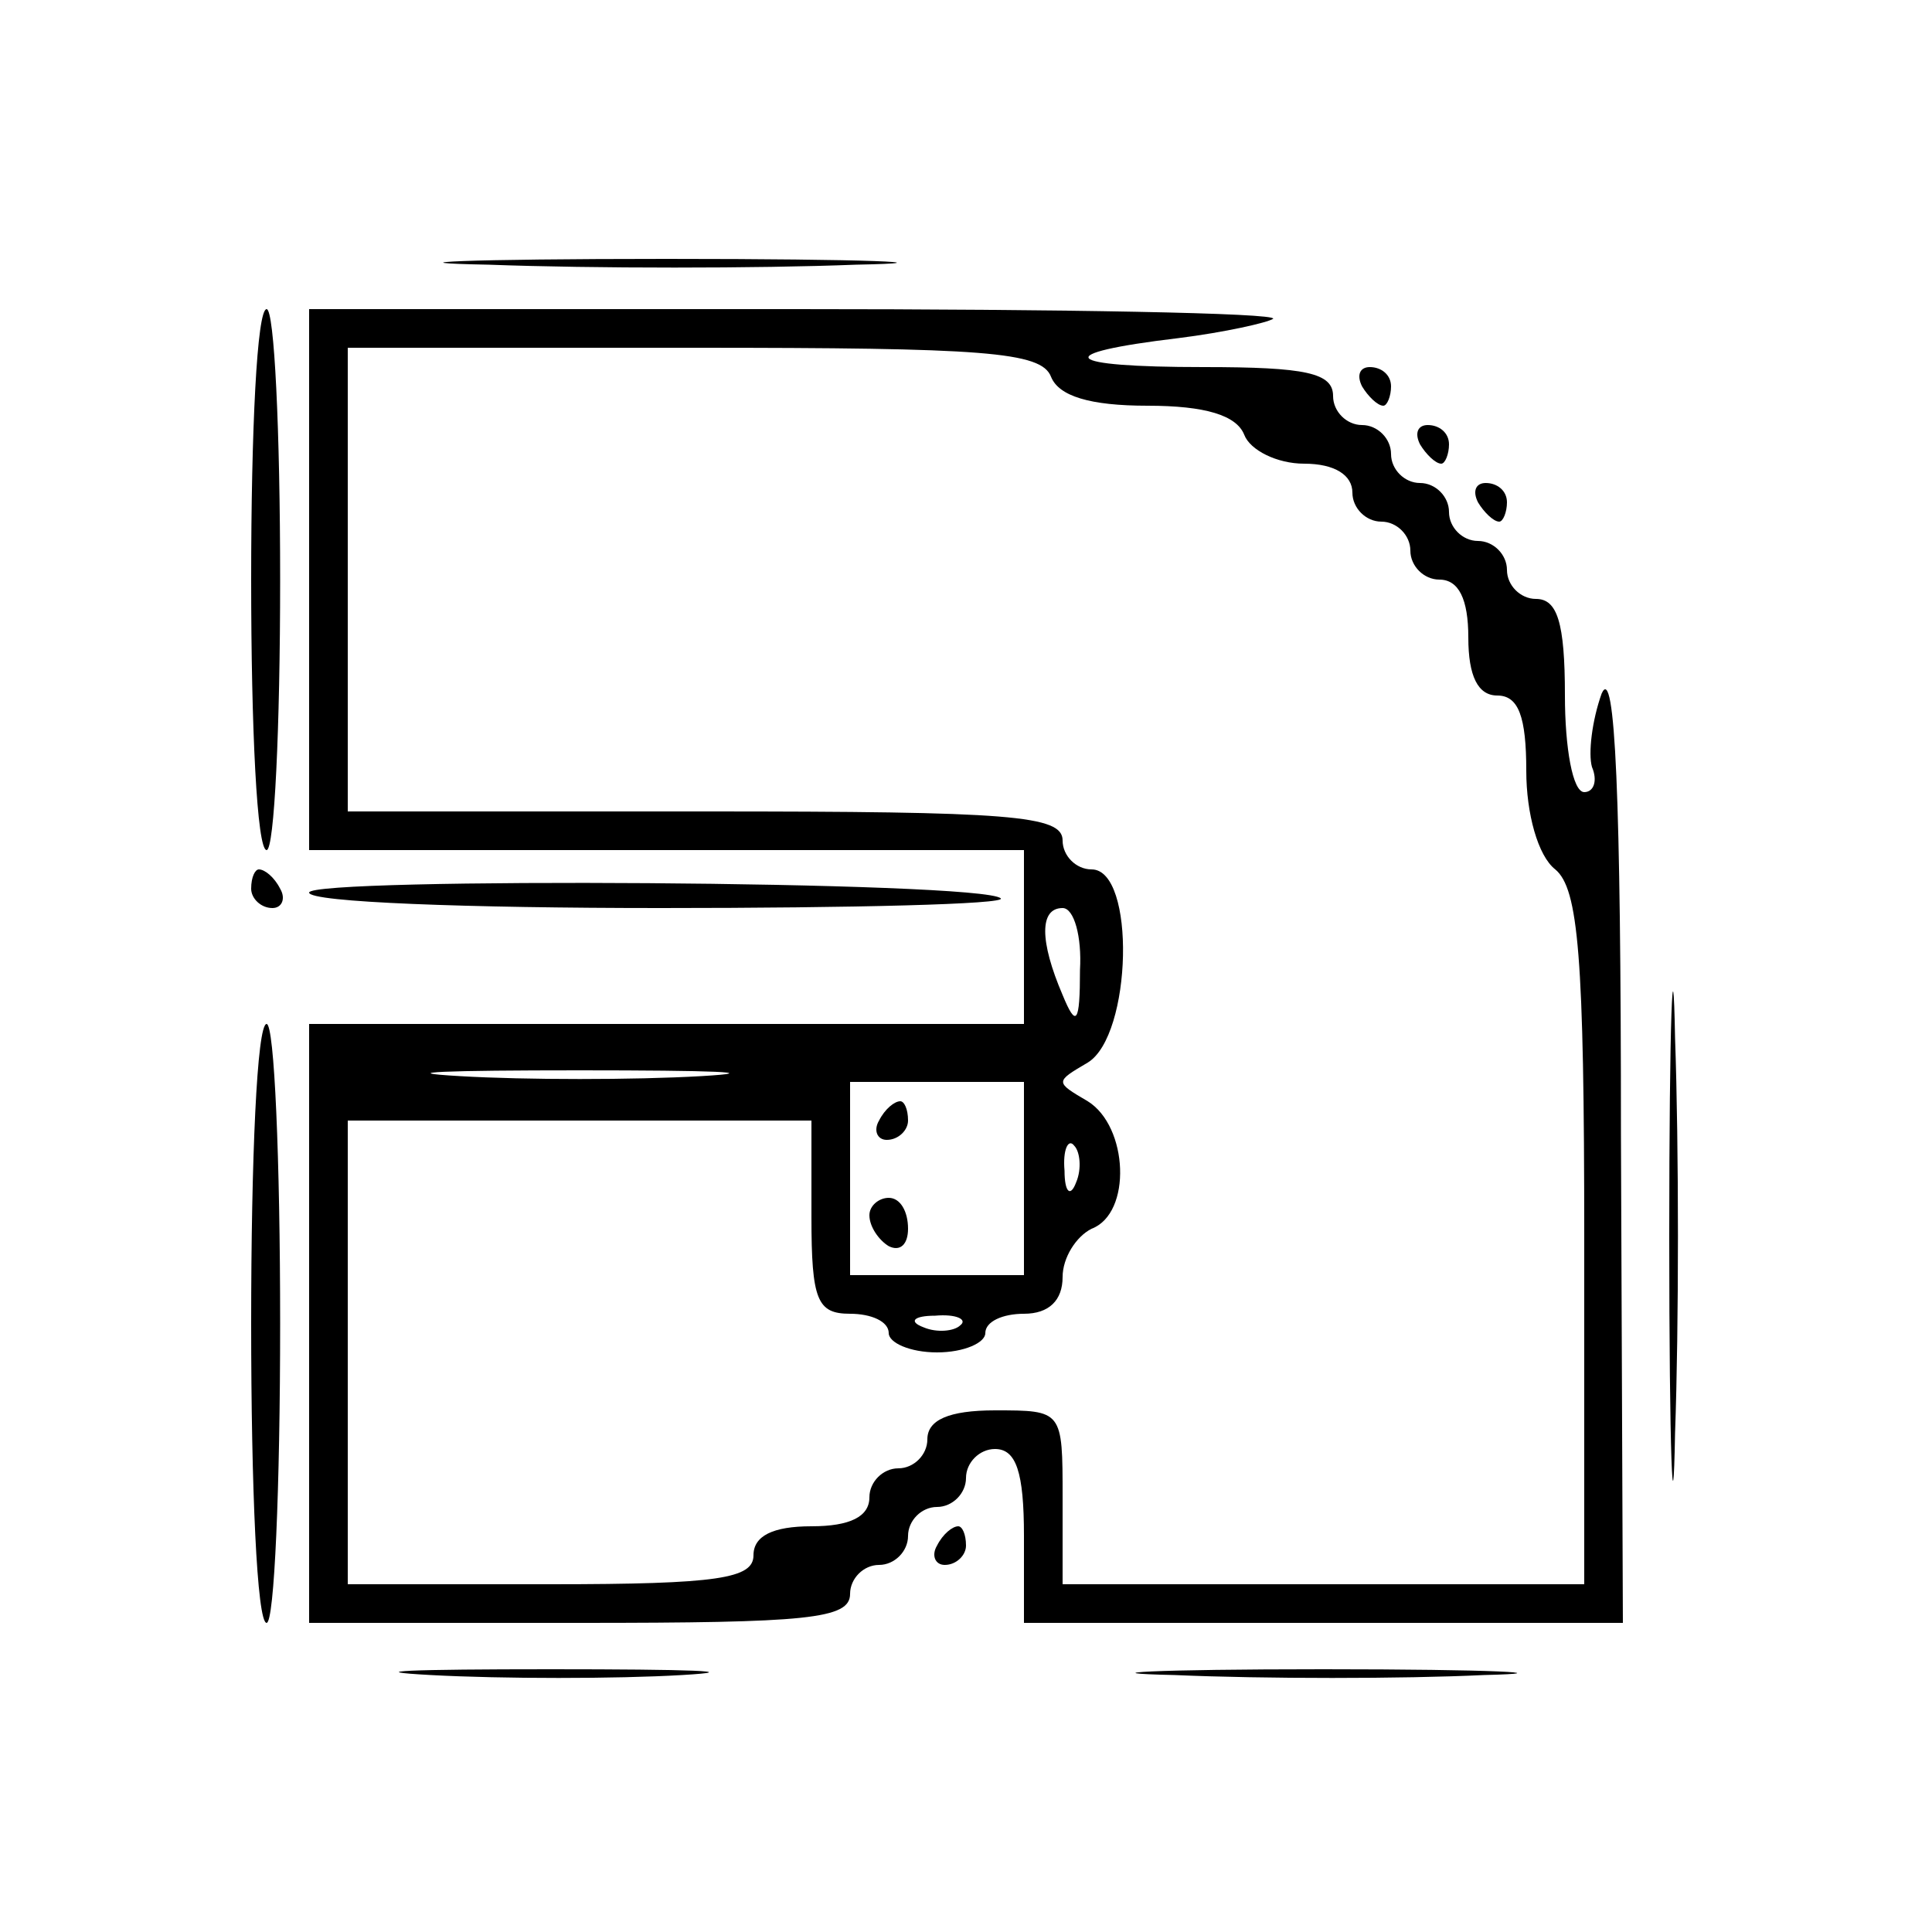 <?xml version="1.0" standalone="no"?>
<!DOCTYPE svg PUBLIC "-//W3C//DTD SVG 20010904//EN"
 "http://www.w3.org/TR/2001/REC-SVG-20010904/DTD/svg10.dtd">
<svg version="1.0" xmlns="http://www.w3.org/2000/svg"
 width="100pt" height="100pt" viewBox="0 0 100 100"
 preserveAspectRatio="xMidYMid meet">
<g transform="translate(0,100) scale(0.1,-0.1)"
fill="#000000" stroke="none">
<path d="M253 863 c54 -2 139 -2 190 0 51 1 7 3 -98 3 -104 0 -146 -2 -92 -3z"/>
<path d="M130 700 c0 -77 3 -140 8 -140 4 0 7 63 7 140 0 77 -3 140 -7 140 -5
0 -8 -63 -8 -140z"/>
<path d="M160 700 l0 -140 185 0 185 0 0 -45 0 -45 -185 0 -185 0 0 -155 0
-155 140 0 c118 0 140 2 140 15 0 8 7 15 15 15 8 0 15 7 15 15 0 8 7 15 15 15
8 0 15 7 15 15 0 8 7 15 15 15 11 0 15 -12 15 -45 l0 -45 155 0 155 0 -1 253
c0 174 -3 244 -10 228 -5 -14 -7 -31 -5 -38 3 -7 1 -13 -4 -13 -6 0 -10 23
-10 50 0 38 -4 50 -15 50 -8 0 -15 7 -15 15 0 8 -7 15 -15 15 -8 0 -15 7 -15
15 0 8 -7 15 -15 15 -8 0 -15 7 -15 15 0 8 -7 15 -15 15 -8 0 -15 7 -15 15 0
12 -14 15 -67 15 -74 0 -80 7 -13 15 24 3 46 8 49 10 2 3 -109 5 -247 5 l-252
0 0 -140z m384 105 c4 -10 20 -15 50 -15 30 0 46 -5 50 -15 3 -8 17 -15 31
-15 16 0 25 -6 25 -15 0 -8 7 -15 15 -15 8 0 15 -7 15 -15 0 -8 7 -15 15 -15
10 0 15 -10 15 -30 0 -20 5 -30 15 -30 11 0 15 -11 15 -39 0 -22 6 -44 15 -51
12 -10 15 -45 15 -191 l0 -179 -135 0 -135 0 0 45 c0 45 0 45 -35 45 -24 0
-35 -5 -35 -15 0 -8 -7 -15 -15 -15 -8 0 -15 -7 -15 -15 0 -10 -10 -15 -30
-15 -20 0 -30 -5 -30 -15 0 -12 -18 -15 -105 -15 l-105 0 0 120 0 120 120 0
120 0 0 -50 c0 -43 3 -50 20 -50 11 0 20 -4 20 -10 0 -5 11 -10 25 -10 14 0
25 5 25 10 0 6 9 10 20 10 13 0 20 7 20 19 0 10 7 21 15 25 21 8 19 53 -2 66
-17 10 -17 10 0 20 23 14 25 100 2 100 -8 0 -15 7 -15 15 0 13 -27 15 -185 15
l-185 0 0 120 0 120 179 0 c150 0 180 -2 185 -15z m15 -307 c0 -28 -2 -30 -9
-13 -12 28 -12 45 0 45 6 0 10 -15 9 -32z m-196 -55 c-35 -2 -91 -2 -125 0
-35 2 -7 3 62 3 69 0 97 -1 63 -3z m167 -53 l0 -50 -45 0 -45 0 0 50 0 50 45
0 45 0 0 -50z m27 -2 c-3 -8 -6 -5 -6 6 -1 11 2 17 5 13 3 -3 4 -12 1 -19z
m-60 -74 c-3 -3 -12 -4 -19 -1 -8 3 -5 6 6 6 11 1 17 -2 13 -5z"/>
<path d="M455 420 c-3 -5 -1 -10 4 -10 6 0 11 5 11 10 0 6 -2 10 -4 10 -3 0
-8 -4 -11 -10z"/>
<path d="M450 371 c0 -6 5 -13 10 -16 6 -3 10 1 10 9 0 9 -4 16 -10 16 -5 0
-10 -4 -10 -9z"/>
<path d="M705 800 c3 -5 8 -10 11 -10 2 0 4 5 4 10 0 6 -5 10 -11 10 -5 0 -7
-4 -4 -10z"/>
<path d="M735 770 c3 -5 8 -10 11 -10 2 0 4 5 4 10 0 6 -5 10 -11 10 -5 0 -7
-4 -4 -10z"/>
<path d="M765 740 c3 -5 8 -10 11 -10 2 0 4 5 4 10 0 6 -5 10 -11 10 -5 0 -7
-4 -4 -10z"/>
<path d="M864 360 c0 -113 2 -159 3 -102 2 56 2 148 0 205 -1 56 -3 10 -3
-103z"/>
<path d="M130 540 c0 -5 5 -10 11 -10 5 0 7 5 4 10 -3 6 -8 10 -11 10 -2 0 -4
-4 -4 -10z"/>
<path d="M160 538 c0 -5 82 -8 182 -8 100 0 179 2 176 5 -9 9 -358 11 -358 3z"/>
<path d="M130 315 c0 -85 3 -155 8 -155 4 0 7 70 7 155 0 85 -3 155 -7 155 -5
0 -8 -70 -8 -155z"/>
<path d="M485 200 c-3 -5 -1 -10 4 -10 6 0 11 5 11 10 0 6 -2 10 -4 10 -3 0
-8 -4 -11 -10z"/>
<path d="M223 133 c37 -2 96 -2 130 0 34 2 4 3 -68 3 -72 0 -99 -1 -62 -3z"/>
<path d="M608 133 c46 -2 118 -2 160 0 42 1 5 3 -83 3 -88 0 -123 -2 -77 -3z"/>
</g>
</svg>
